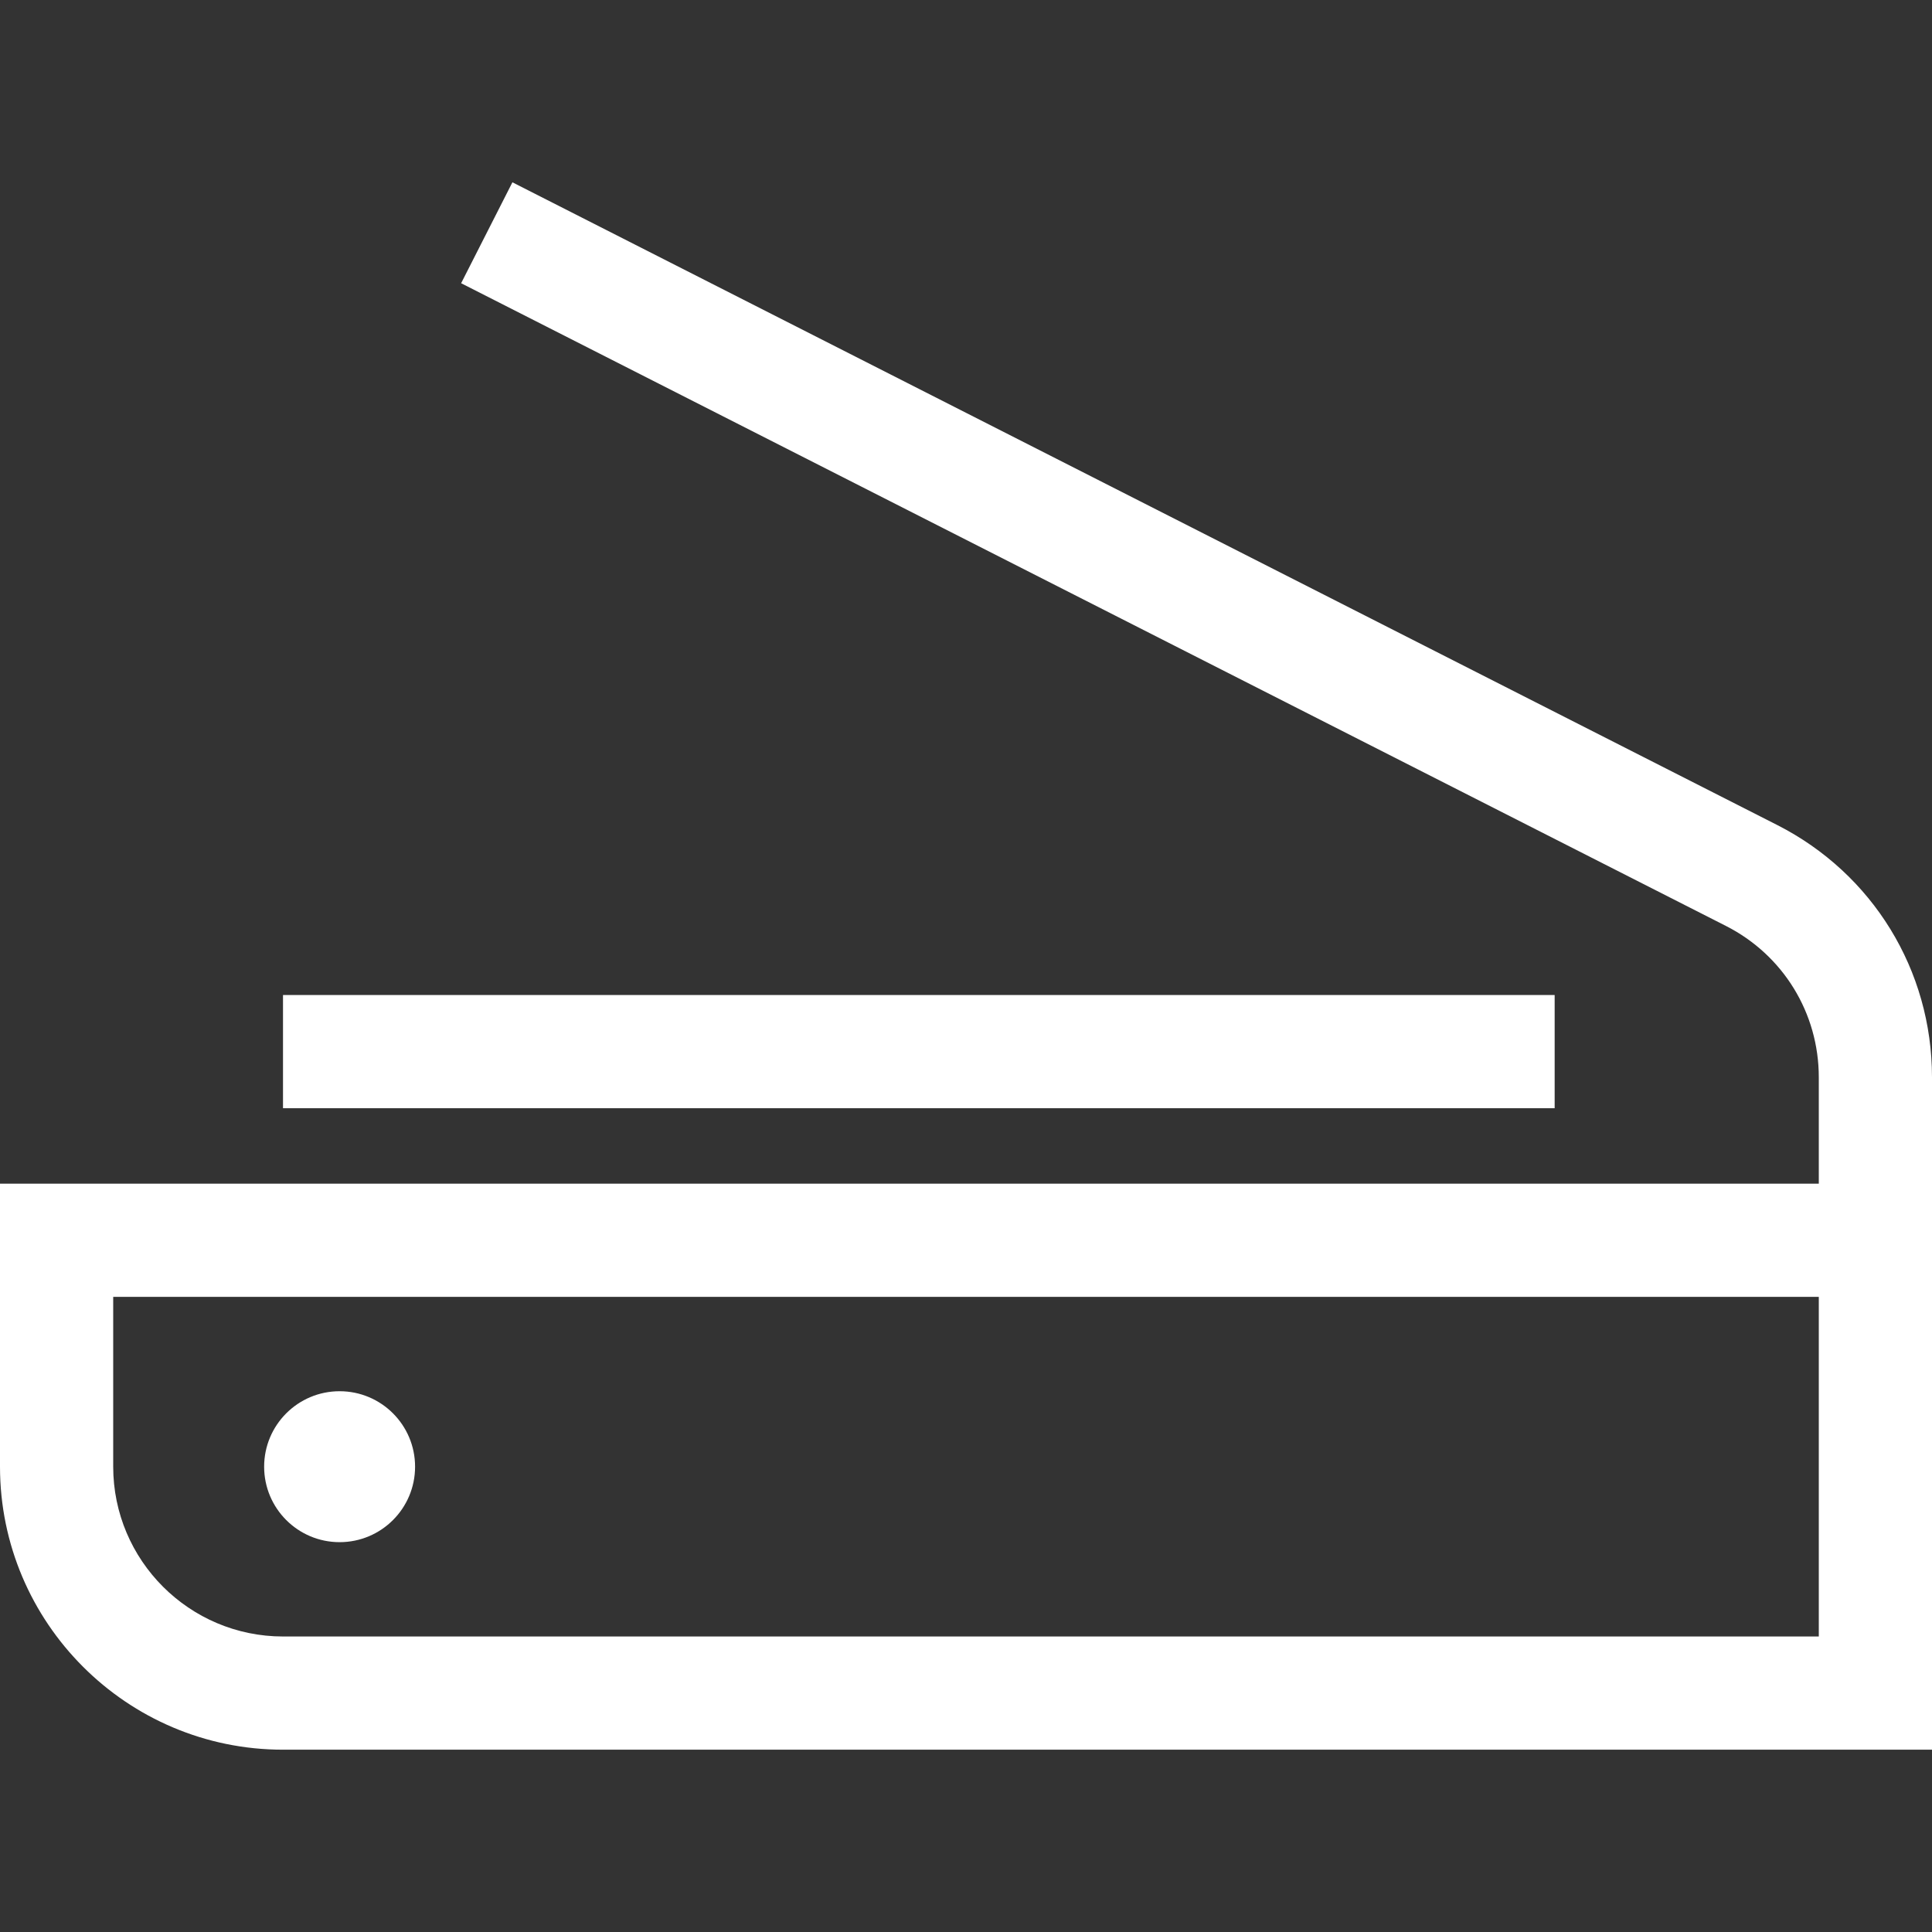 <svg xmlns="http://www.w3.org/2000/svg" fill='#fff' viewBox="0 0 512 512">
  <rect x="0" y="0" width="512" height="512" fill="#333333" stroke="none"/>
  <circle cx="90" cy="388.69" r="20"/>
  <path d="M470.977,218.637L135.795,48.314l-13.591,26.745l335.182,170.323C472.568,253.097,482,268.469,482,285.499v28.187H0v75    c0,41.355,33.645,75,75,75h437V285.499C512,257.115,496.281,231.495,470.977,218.637z M482,433.686H75c-24.813,0-45-20.187-45-45    v-45h452V433.686z"/>
  <rect x="75" y="263.69" width="337" height="30"/>
</svg>